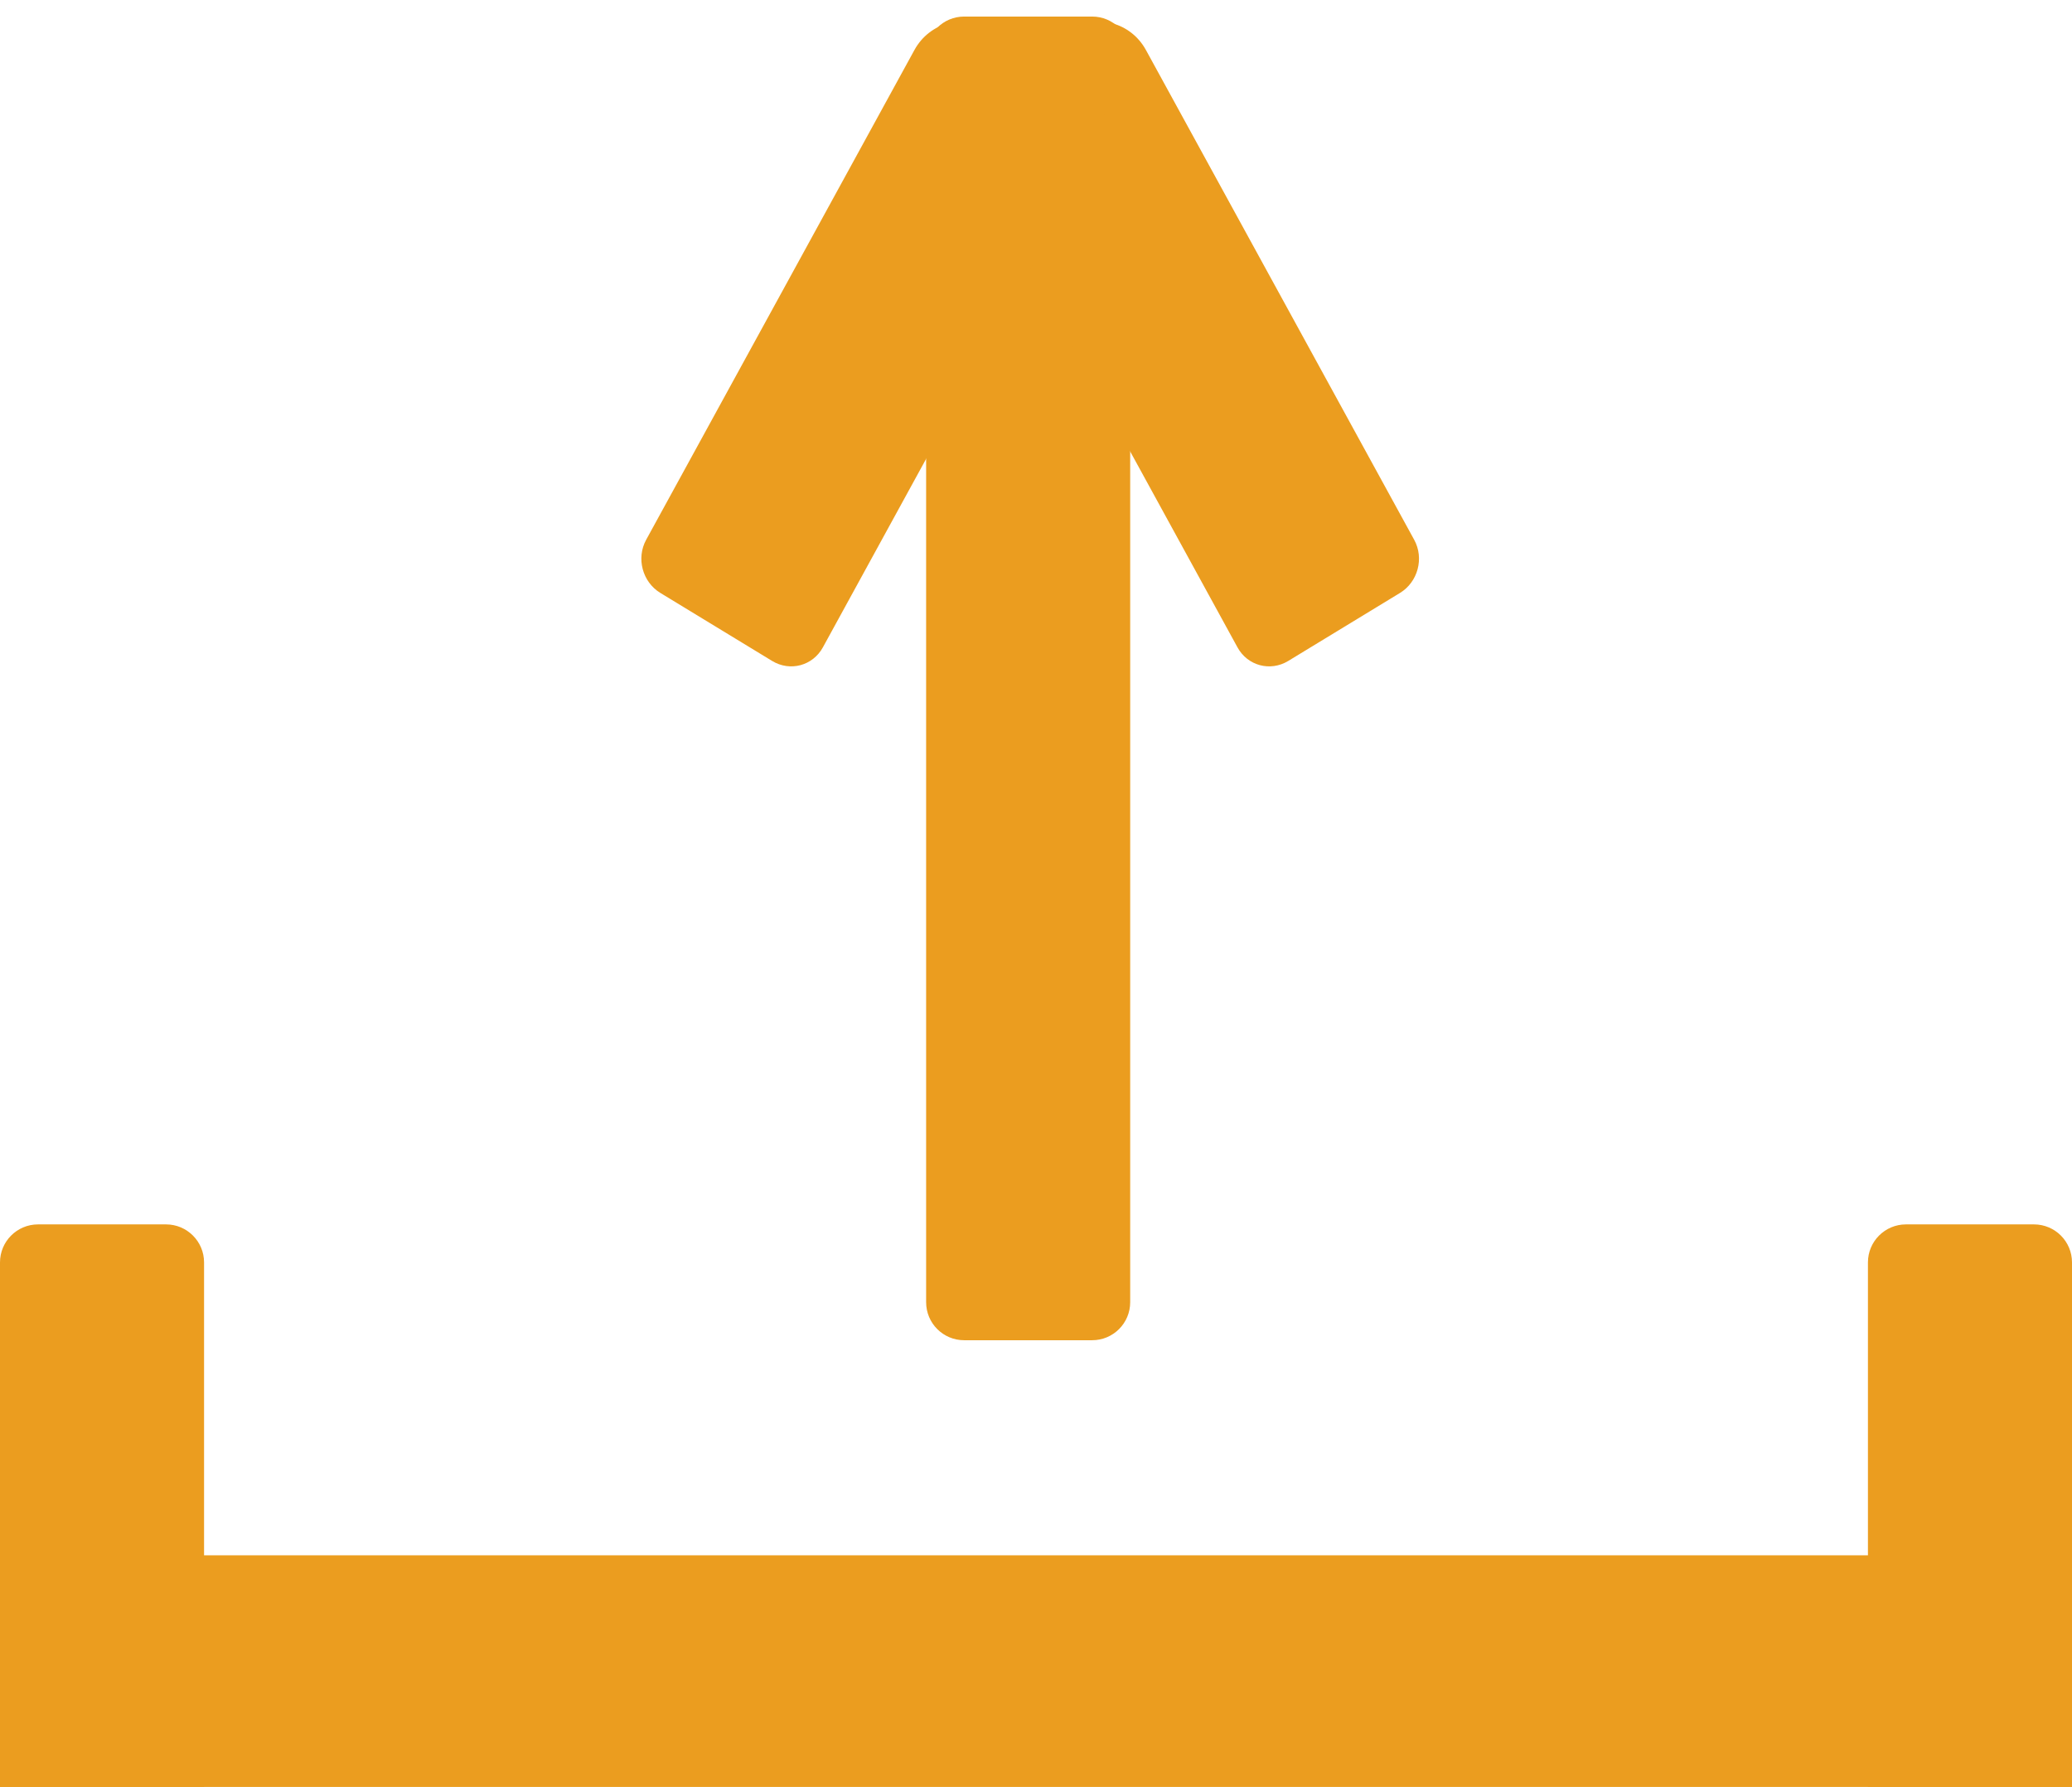 <svg width="109" height="94" viewBox="0 0 109 94" fill="none" xmlns="http://www.w3.org/2000/svg">
<path d="M0 66.407C0 65.303 0.895 64.407 2 64.407H8.735C9.839 64.407 10.735 65.303 10.735 66.407V94H0V66.407Z" fill="#EB9D1F"/>
<path d="M48.72 2.871C48.72 1.766 49.615 0.871 50.72 0.871H57.455C58.559 0.871 59.455 1.766 59.455 2.871V68.5C59.455 69.605 58.559 70.5 57.455 70.5H50.72C49.615 70.5 48.72 69.605 48.72 68.5V2.871Z" fill="#EB9D1F"/>
<path d="M50.506 7.411C49.976 6.443 50.31 5.192 51.254 4.618L56.279 1.559C57.695 0.698 59.487 1.178 60.283 2.631L74.396 28.396C74.927 29.365 74.592 30.616 73.649 31.19L67.769 34.768C66.826 35.342 65.63 35.022 65.1 34.054L50.506 7.411Z" fill="#EB9D1F"/>
<path d="M57.882 7.411C58.412 6.443 58.077 5.192 57.134 4.618L52.108 1.559C50.693 0.698 48.9 1.178 48.104 2.631L33.991 28.396C33.461 29.365 33.795 30.616 34.739 31.19L40.619 34.768C41.562 35.342 42.757 35.022 43.288 34.054L57.882 7.411Z" fill="#EB9D1F"/>
<path d="M98.265 66.407C98.265 65.303 99.161 64.407 100.265 64.407H107C108.105 64.407 109 65.303 109 66.407V94H98.265V66.407Z" fill="#EB9D1F"/>
<path d="M0 81.815H109V94H0V81.815Z" fill="#EB9D1F"/>
</svg>
